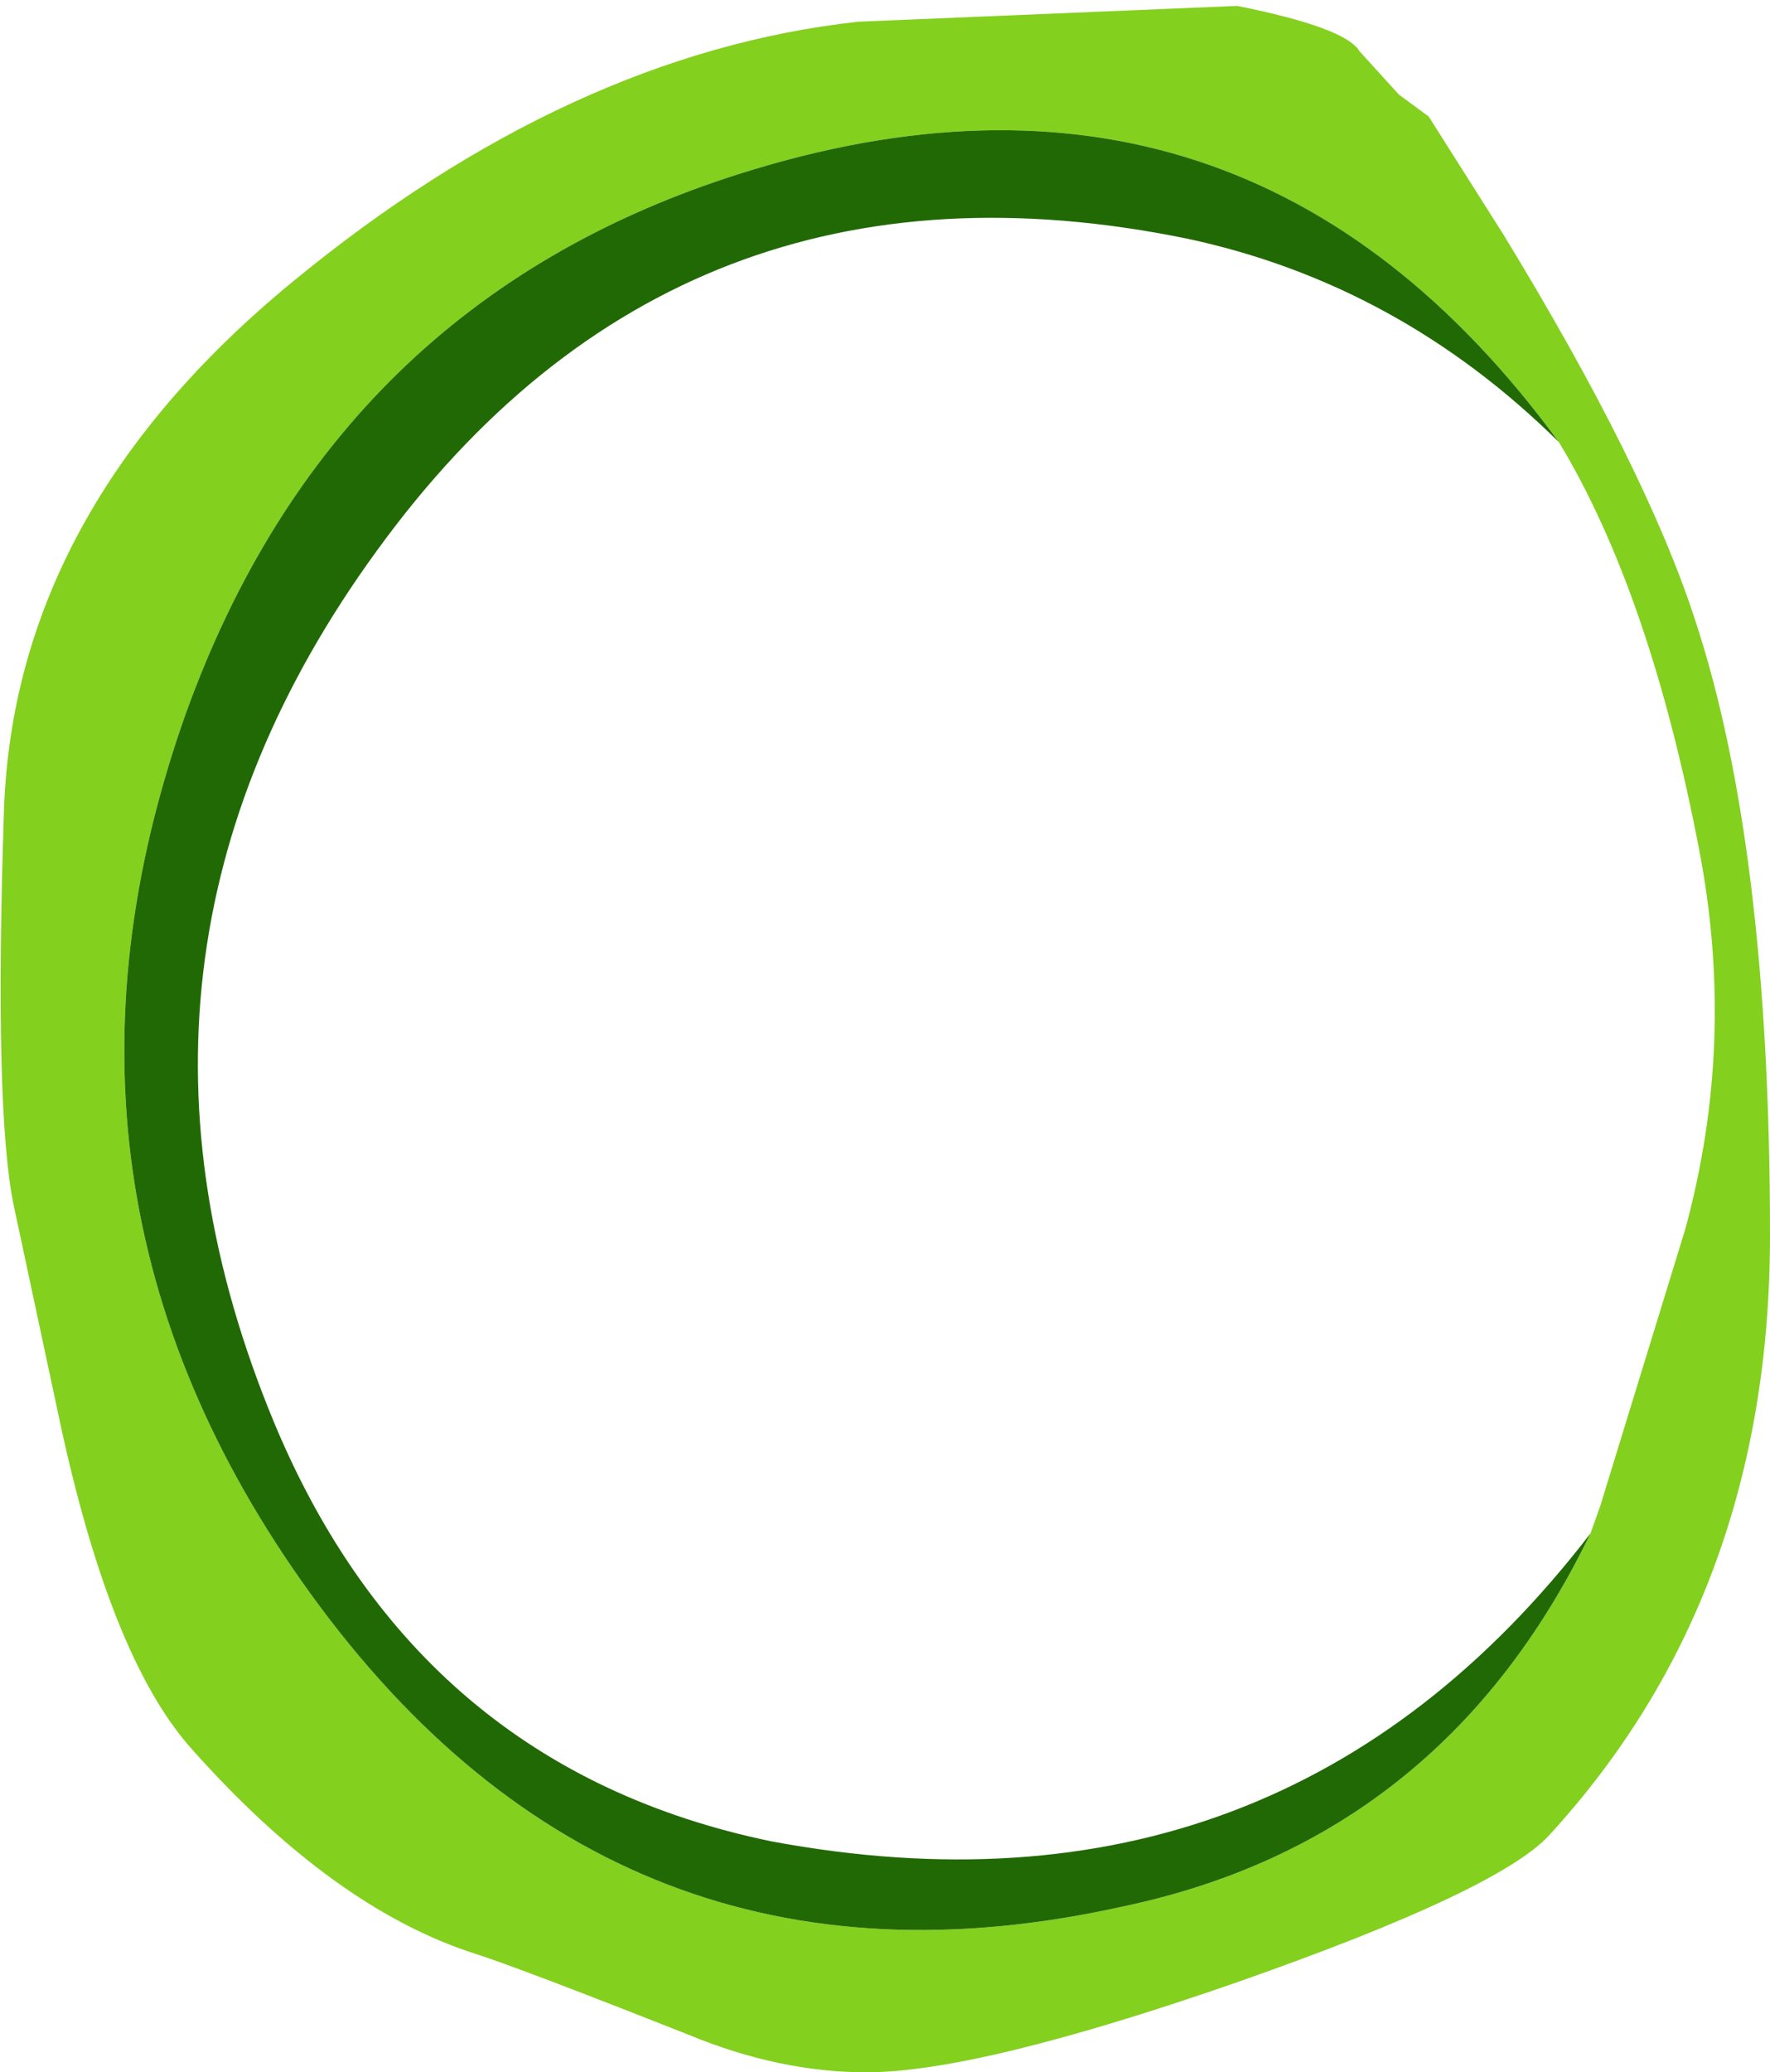 <?xml version="1.0" encoding="UTF-8" standalone="no"?>
<svg xmlns:ffdec="https://www.free-decompiler.com/flash" xmlns:xlink="http://www.w3.org/1999/xlink" ffdec:objectType="shape" height="52.5px" width="44.85px" xmlns="http://www.w3.org/2000/svg">
  <g transform="matrix(1.0, 0.0, 0.0, 1.0, 2.25, 2.5)">
    <path d="M29.1 -2.35 Q31.85 -1.8 32.2 -1.2 L33.2 -0.1 33.95 0.45 35.85 3.45 Q39.45 9.35 40.7 13.2 42.6 18.95 42.6 28.8 42.6 37.9 37.0 44.0 35.7 45.4 29.15 47.7 22.55 50.0 19.7 50.0 17.5 50.0 15.2 49.05 10.9 47.35 9.8 47.0 6.2 45.85 2.6 41.8 0.5 39.45 -0.8 33.2 L-1.9 28.05 Q-2.4 25.65 -2.15 18.05 -1.9 10.45 5.15 4.65 12.2 -1.15 19.5 -1.95 L29.1 -2.35 M37.25 8.7 Q29.3 -2.15 16.5 1.9 6.2 5.15 2.45 15.6 -1.8 27.6 5.6 37.85 13.4 48.65 26.2 45.8 34.3 44.1 38.05 36.35 L38.3 35.65 40.45 28.65 Q41.75 23.9 40.8 19.0 39.55 12.5 37.25 8.7" fill="#83d01e" fill-rule="evenodd" stroke="none"/>
    <path d="M37.25 8.7 Q33.2 4.7 27.85 3.55 14.95 0.9 7.3 11.45 -0.2 21.75 4.7 33.55 8.35 42.3 17.3 44.15 30.2 46.55 38.05 36.35 34.3 44.1 26.2 45.8 13.4 48.65 5.6 37.85 -1.8 27.6 2.45 15.6 6.2 5.15 16.5 1.9 29.3 -2.15 37.25 8.7" fill="#216905" fill-rule="evenodd" stroke="none"/>
  </g>
</svg>
